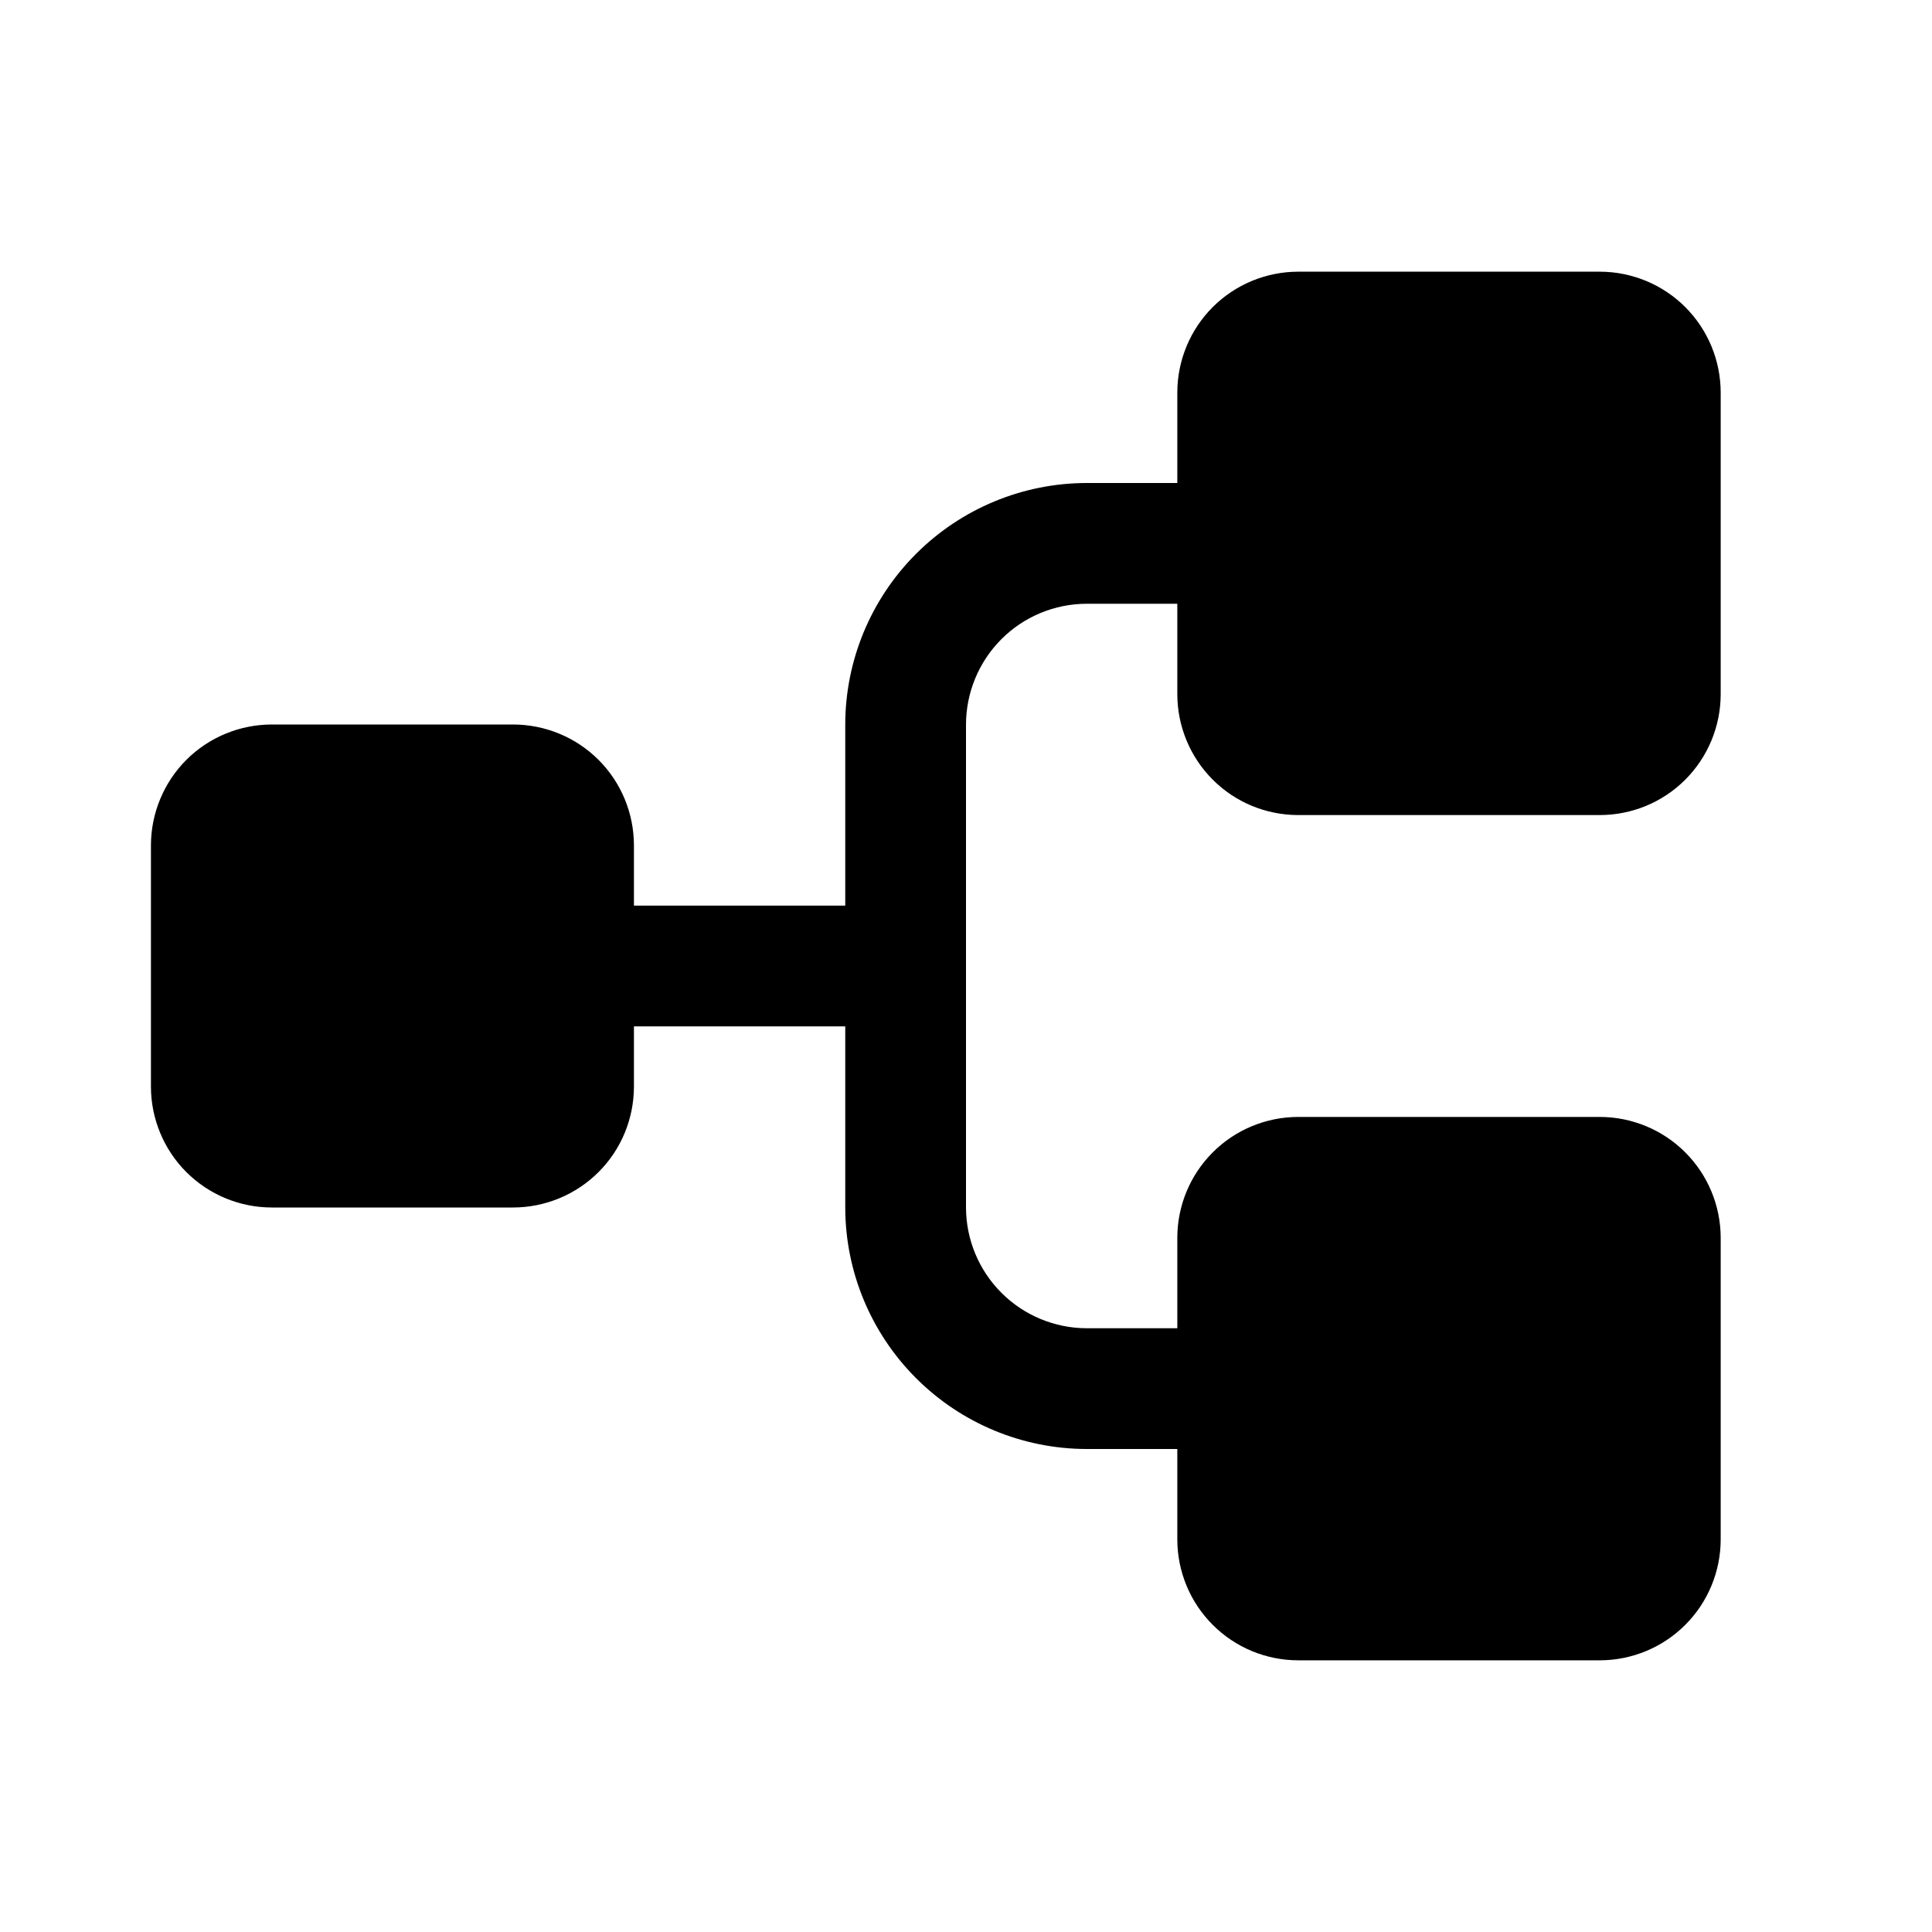 <svg viewBox="0 0 32 32" xmlns="http://www.w3.org/2000/svg">
<path d="M19.5 11.5V10H18C17.47 10.001 16.961 10.211 16.587 10.586C16.212 10.961 16.001 11.47 16 12V20C16.001 20.53 16.212 21.039 16.587 21.413C16.961 21.788 17.47 21.999 18 22H19.5V20.5C19.501 19.97 19.712 19.461 20.087 19.087C20.461 18.712 20.97 18.501 21.5 18.5H26.5C27.03 18.501 27.539 18.712 27.913 19.087C28.288 19.461 28.499 19.97 28.5 20.5V25.5C28.499 26.03 28.288 26.539 27.913 26.913C27.539 27.288 27.03 27.499 26.5 27.5H21.5C20.97 27.499 20.461 27.288 20.087 26.913C19.712 26.539 19.501 26.03 19.5 25.5V24H18C16.939 23.999 15.923 23.577 15.173 22.827C14.423 22.077 14.001 21.061 14 20V17H10.5V18C10.499 18.53 10.289 19.039 9.914 19.413C9.539 19.788 9.03 19.999 8.5 20H4.5C3.97 19.999 3.461 19.788 3.086 19.413C2.712 19.039 2.501 18.53 2.5 18V14C2.501 13.47 2.712 12.961 3.086 12.586C3.461 12.211 3.97 12.001 4.5 12H8.5C9.03 12.001 9.539 12.211 9.914 12.586C10.289 12.961 10.499 13.47 10.5 14V15H14V12C14.001 10.94 14.423 9.923 15.173 9.173C15.923 8.423 16.939 8.001 18 8H19.5V6.5C19.501 5.97 19.712 5.461 20.087 5.086C20.461 4.712 20.97 4.501 21.5 4.5H26.5C27.03 4.501 27.539 4.712 27.913 5.086C28.288 5.461 28.499 5.97 28.5 6.5V11.5C28.499 12.03 28.288 12.539 27.913 12.914C27.539 13.289 27.03 13.499 26.5 13.5H21.5C20.97 13.499 20.461 13.289 20.087 12.914C19.712 12.539 19.501 12.03 19.5 11.5Z"/>
</svg>
